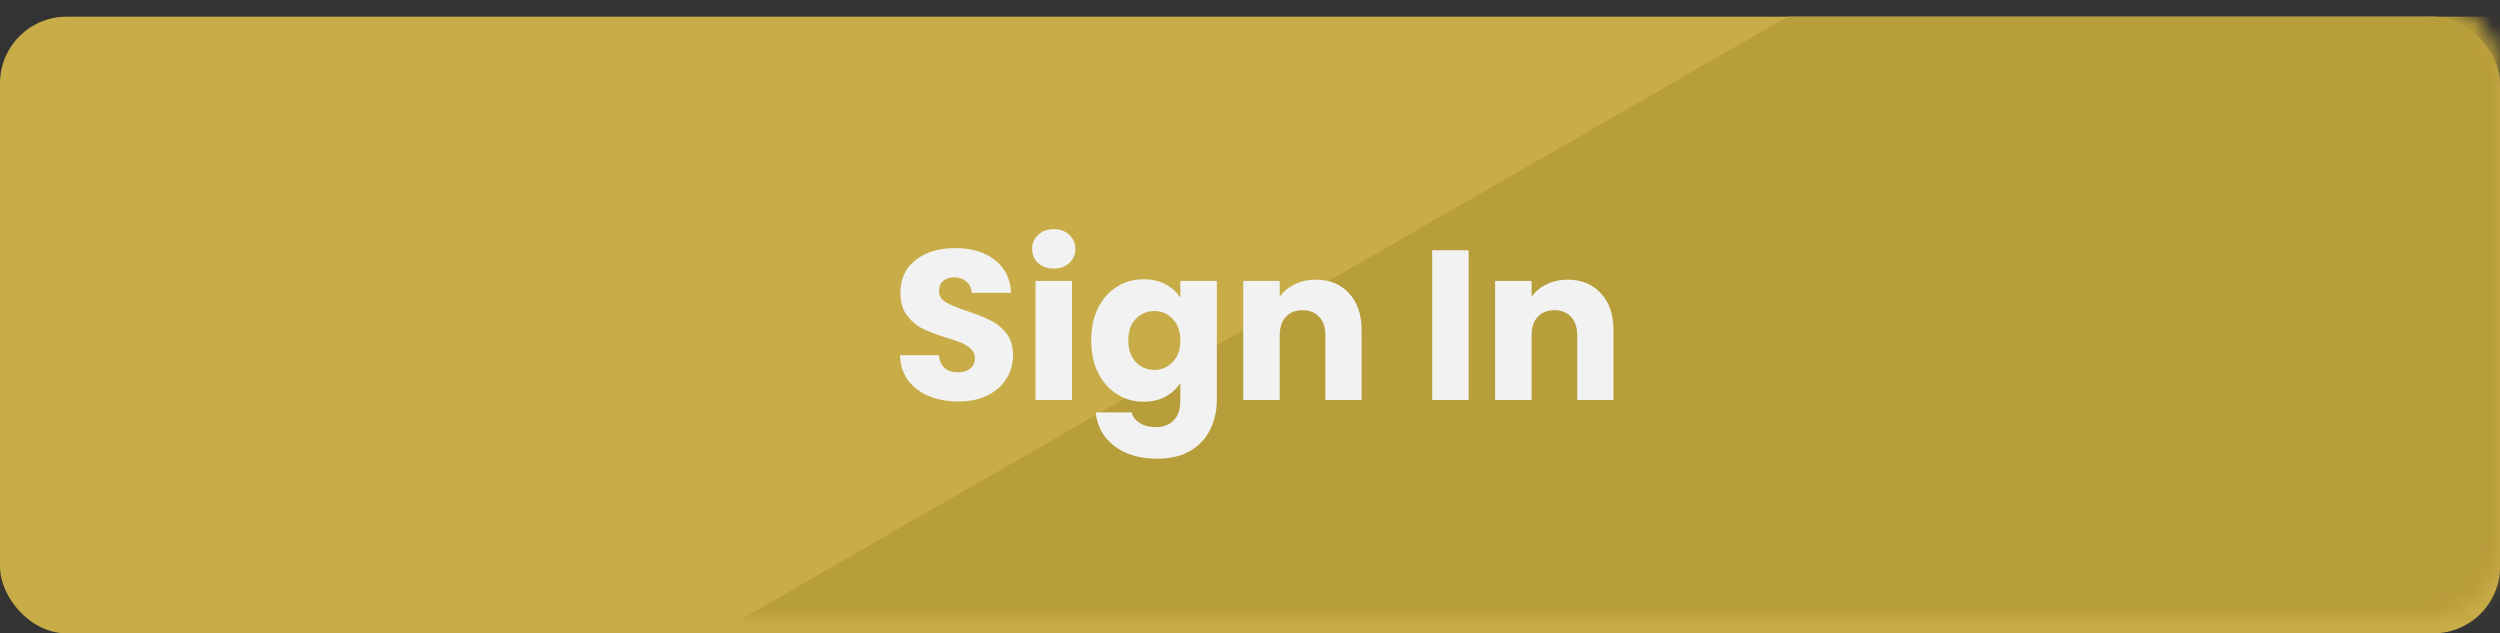 <svg width="150" height="38" viewBox="0 0 150 38" fill="none" xmlns="http://www.w3.org/2000/svg">
<rect x="0" y="0" width="150" height="38" fill="#333333" stroke="none"/>
<rect y="1" width="150" height="37" rx="4" fill="#C8AC48"/>
<mask id="mask0" mask-type="alpha" maskUnits="userSpaceOnUse" x="0" y="0" width="150" height="37">
<rect width="150" height="37" rx="4" fill="#A68C2F"/>
</mask>
<g mask="url(#mask0)">
<path d="M107.257 1L43 38H150V1H107.257Z" fill="#B89D3B"/>
</g>
<path d="M57.507 24.09C56.85 24.09 56.261 23.983 55.741 23.77C55.22 23.556 54.802 23.241 54.486 22.822C54.179 22.404 54.017 21.901 54 21.312H56.33C56.364 21.645 56.479 21.901 56.675 22.08C56.872 22.251 57.128 22.336 57.443 22.336C57.768 22.336 58.024 22.264 58.211 22.118C58.399 21.965 58.493 21.756 58.493 21.491C58.493 21.269 58.416 21.086 58.263 20.941C58.117 20.796 57.934 20.676 57.712 20.582C57.499 20.488 57.192 20.382 56.791 20.262C56.21 20.083 55.737 19.904 55.37 19.725C55.003 19.546 54.687 19.281 54.422 18.931C54.158 18.581 54.026 18.125 54.026 17.562C54.026 16.725 54.329 16.073 54.934 15.603C55.54 15.125 56.33 14.886 57.303 14.886C58.292 14.886 59.09 15.125 59.696 15.603C60.302 16.073 60.626 16.73 60.669 17.574H58.301C58.284 17.284 58.177 17.058 57.981 16.896C57.785 16.725 57.533 16.64 57.226 16.64C56.961 16.64 56.748 16.712 56.586 16.858C56.424 16.994 56.343 17.195 56.343 17.459C56.343 17.749 56.479 17.976 56.752 18.138C57.025 18.3 57.452 18.475 58.032 18.662C58.612 18.859 59.082 19.046 59.44 19.226C59.807 19.405 60.123 19.665 60.387 20.006C60.652 20.348 60.784 20.787 60.784 21.325C60.784 21.837 60.652 22.302 60.387 22.72C60.131 23.138 59.756 23.471 59.261 23.718C58.766 23.966 58.181 24.09 57.507 24.09ZM63.232 16.115C62.848 16.115 62.532 16.004 62.285 15.782C62.046 15.552 61.926 15.27 61.926 14.938C61.926 14.596 62.046 14.315 62.285 14.093C62.532 13.862 62.848 13.747 63.232 13.747C63.607 13.747 63.915 13.862 64.153 14.093C64.401 14.315 64.525 14.596 64.525 14.938C64.525 15.27 64.401 15.552 64.153 15.782C63.915 16.004 63.607 16.115 63.232 16.115ZM64.32 16.858V24H62.131V16.858H64.32ZM68.62 16.755C69.123 16.755 69.563 16.858 69.938 17.062C70.322 17.267 70.617 17.536 70.821 17.869V16.858H73.01V23.987C73.01 24.644 72.878 25.237 72.613 25.766C72.357 26.304 71.96 26.731 71.423 27.046C70.894 27.362 70.233 27.52 69.439 27.52C68.381 27.52 67.523 27.268 66.866 26.765C66.209 26.27 65.834 25.596 65.74 24.742H67.903C67.971 25.015 68.133 25.229 68.389 25.382C68.645 25.544 68.961 25.626 69.337 25.626C69.789 25.626 70.147 25.493 70.412 25.229C70.685 24.973 70.821 24.559 70.821 23.987V22.976C70.608 23.309 70.314 23.582 69.938 23.795C69.563 24 69.123 24.102 68.62 24.102C68.031 24.102 67.498 23.953 67.02 23.654C66.542 23.347 66.162 22.916 65.88 22.362C65.607 21.798 65.471 21.15 65.471 20.416C65.471 19.682 65.607 19.038 65.88 18.483C66.162 17.928 66.542 17.502 67.02 17.203C67.498 16.904 68.031 16.755 68.62 16.755ZM70.821 20.429C70.821 19.883 70.668 19.452 70.361 19.136C70.062 18.82 69.695 18.662 69.26 18.662C68.825 18.662 68.453 18.82 68.146 19.136C67.847 19.443 67.698 19.87 67.698 20.416C67.698 20.962 67.847 21.397 68.146 21.722C68.453 22.037 68.825 22.195 69.26 22.195C69.695 22.195 70.062 22.037 70.361 21.722C70.668 21.406 70.821 20.975 70.821 20.429ZM78.946 16.781C79.782 16.781 80.448 17.054 80.942 17.6C81.446 18.138 81.698 18.88 81.698 19.827V24H79.522V20.122C79.522 19.644 79.398 19.273 79.15 19.008C78.903 18.744 78.57 18.611 78.152 18.611C77.734 18.611 77.401 18.744 77.154 19.008C76.906 19.273 76.782 19.644 76.782 20.122V24H74.594V16.858H76.782V17.805C77.004 17.489 77.303 17.242 77.678 17.062C78.054 16.875 78.476 16.781 78.946 16.781ZM88.12 15.014V24H85.931V15.014H88.12ZM94.058 16.781C94.894 16.781 95.56 17.054 96.055 17.6C96.558 18.138 96.81 18.88 96.81 19.827V24H94.634V20.122C94.634 19.644 94.51 19.273 94.263 19.008C94.015 18.744 93.683 18.611 93.264 18.611C92.846 18.611 92.514 18.744 92.266 19.008C92.019 19.273 91.895 19.644 91.895 20.122V24H89.706V16.858H91.895V17.805C92.117 17.489 92.415 17.242 92.791 17.062C93.166 16.875 93.589 16.781 94.058 16.781Z" fill="#F2F2F2"/>
</svg>
